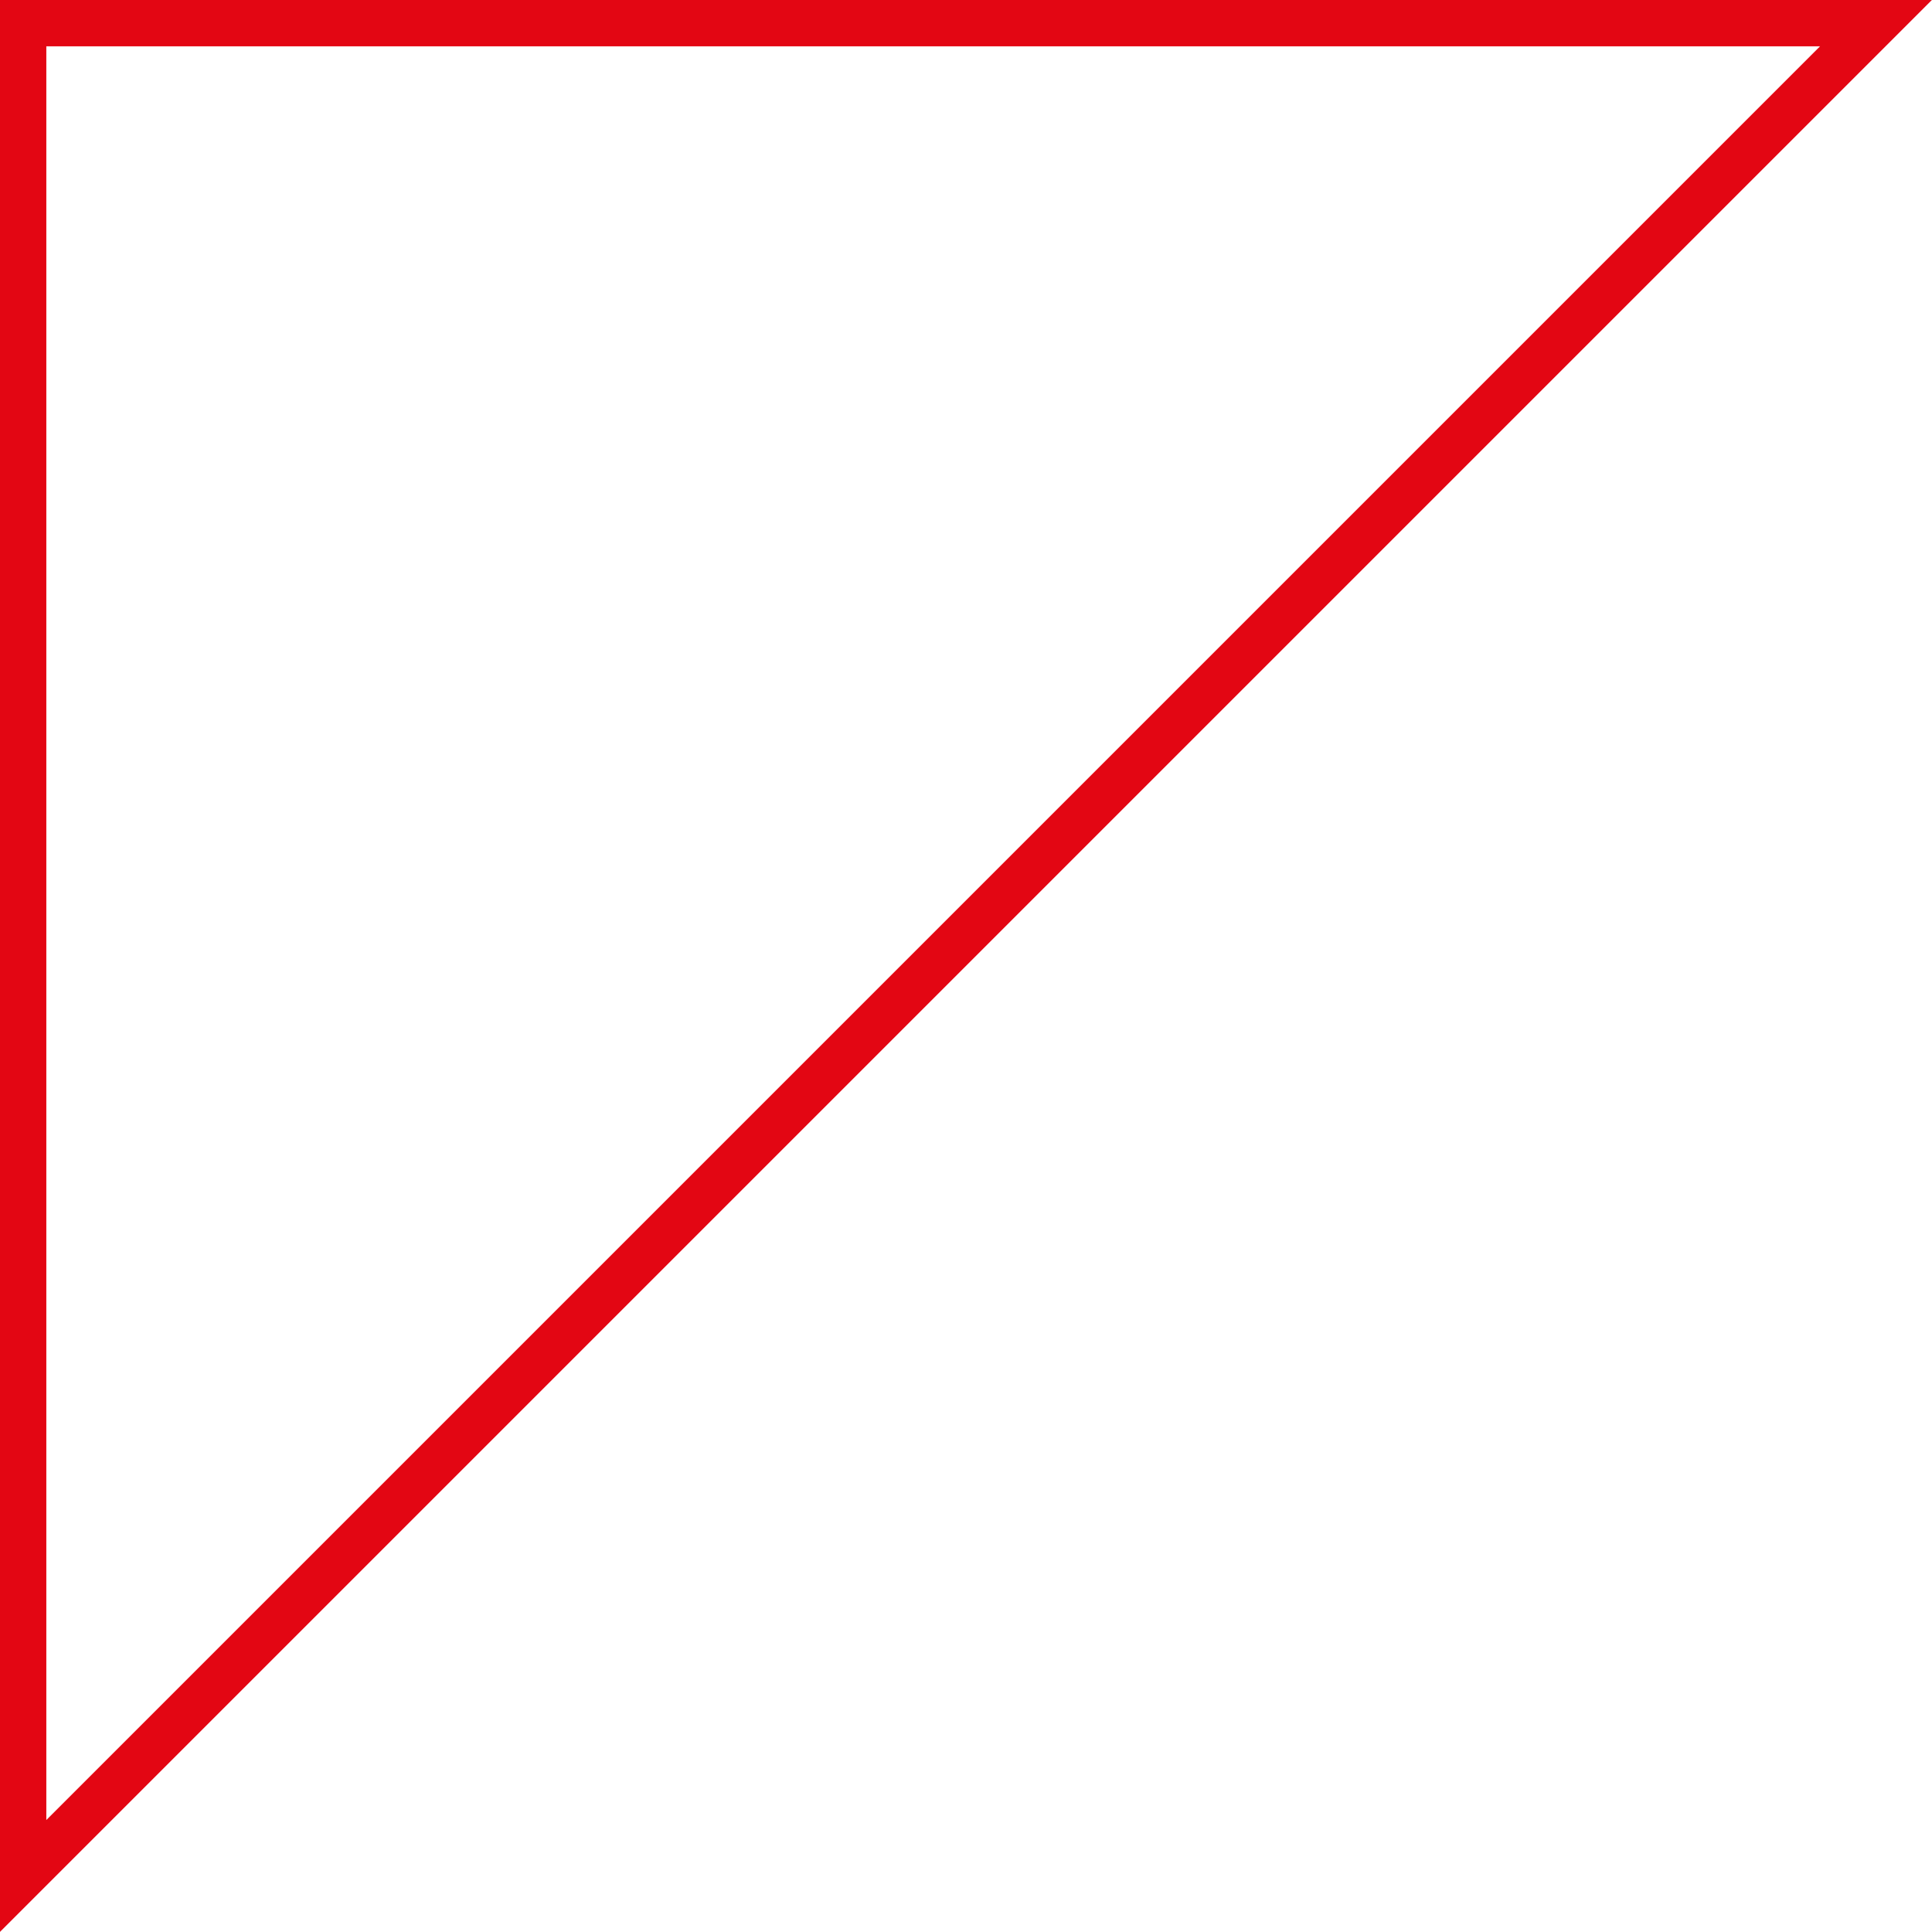 <?xml version="1.0" encoding="UTF-8"?>
<svg id="_Шар_2" data-name="Шар 2" xmlns="http://www.w3.org/2000/svg" viewBox="0 0 41.71 41.71">
  <defs>
    <style>
      .cls-1 {
        fill: none;
        stroke: #e30613;
        stroke-miterlimit: 10;
      }
    </style>
  </defs>
  <g id="_Шар_1-2" data-name="Шар 1">
    <polygon class="cls-1" points=".5 .5 .5 40.5 40.5 .5 .5 .5"/>
  </g>
</svg>